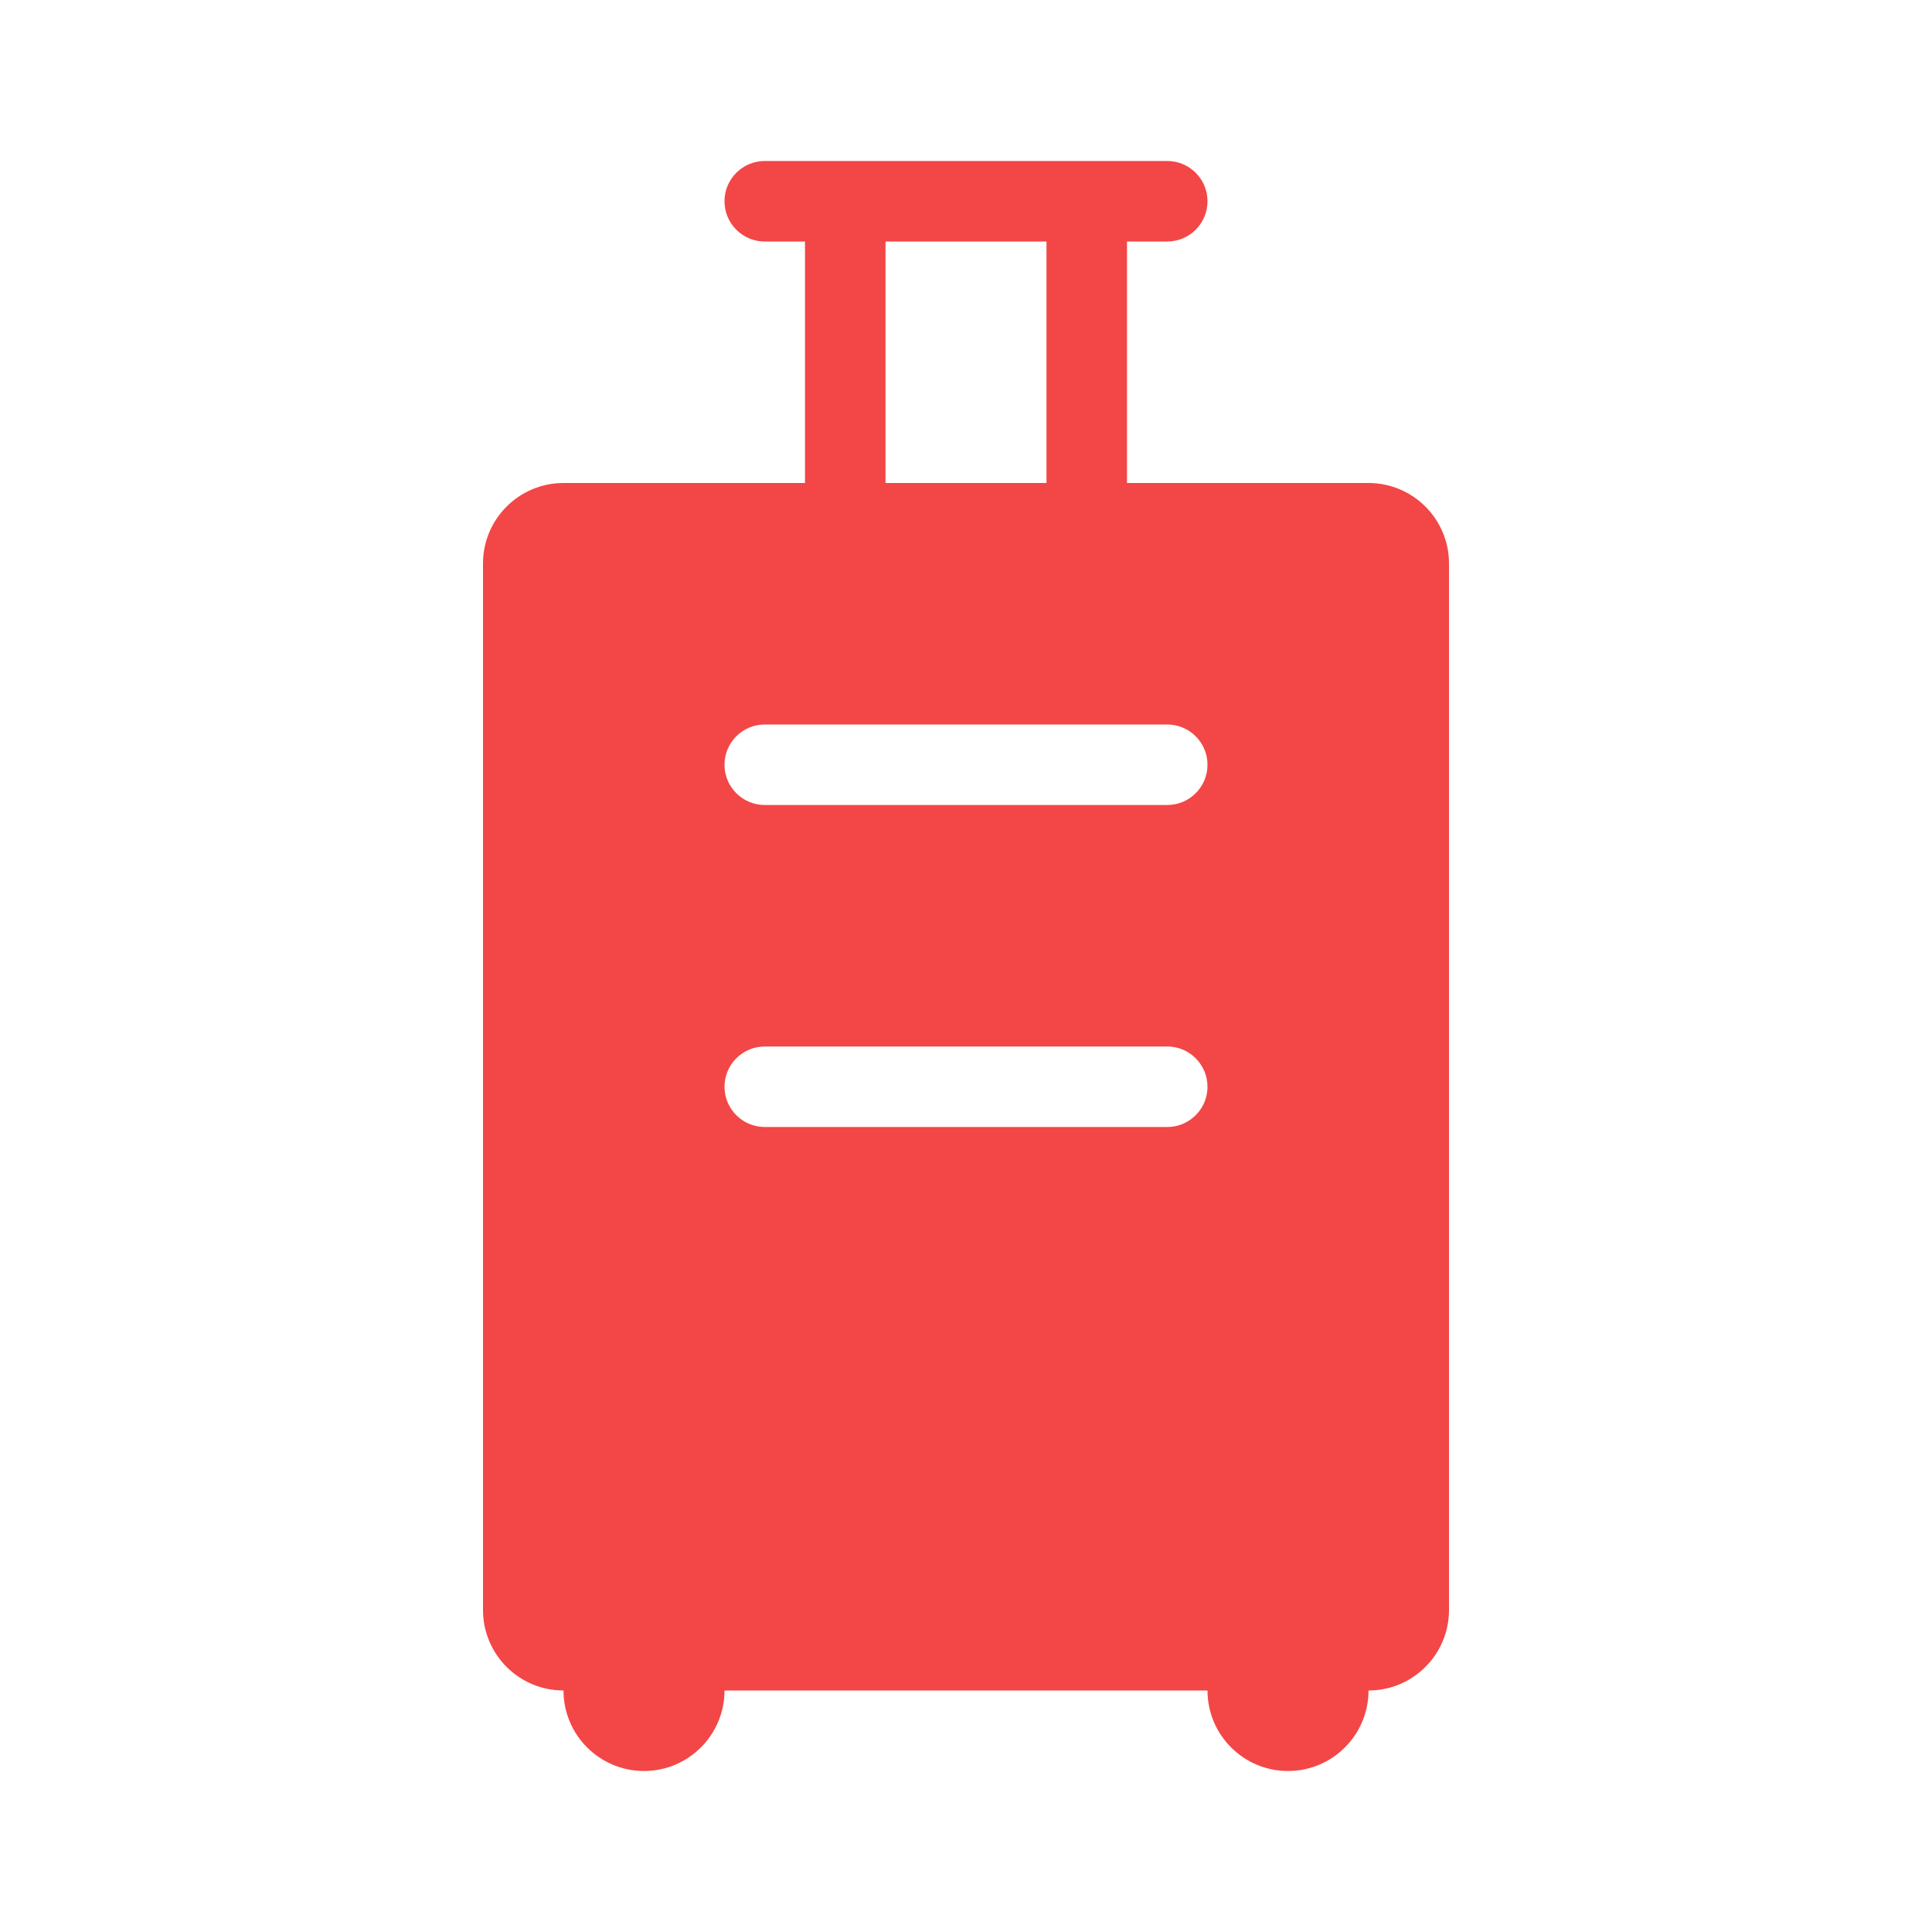 <svg width="30" height="30" viewBox="0 0 30 30" fill="none" xmlns="http://www.w3.org/2000/svg">
<path fill-rule="evenodd" clip-rule="evenodd" d="M11.875 2.5C11.53 2.5 11.25 2.78 11.25 3.125C11.25 3.47 11.53 3.75 11.875 3.75H12.5V7.5H8.75C8.06 7.5 7.5 8.06 7.5 8.75V25C7.5 25.69 8.06 26.25 8.75 26.25C8.75 26.94 9.31 27.5 10 27.5C10.69 27.5 11.25 26.94 11.25 26.25H18.75C18.75 26.94 19.31 27.5 20 27.5C20.69 27.5 21.25 26.94 21.25 26.25C21.94 26.25 22.5 25.69 22.5 25V8.75C22.5 8.06 21.94 7.5 21.25 7.5H17.5V3.75H18.125C18.47 3.75 18.75 3.47 18.75 3.125C18.75 2.78 18.47 2.5 18.125 2.5H11.875ZM16.25 7.5V3.75H13.75V7.5H16.25ZM11.25 11.875C11.25 11.53 11.53 11.25 11.875 11.25H18.125C18.47 11.25 18.75 11.53 18.75 11.875C18.75 12.22 18.47 12.5 18.125 12.5H11.875C11.53 12.5 11.25 12.22 11.25 11.875ZM11.875 16.25C11.53 16.25 11.25 16.53 11.25 16.875C11.25 17.22 11.53 17.5 11.875 17.5H18.125C18.47 17.5 18.75 17.22 18.75 16.875C18.75 16.53 18.47 16.25 18.125 16.25H11.875Z" fill="#F34646"/>
</svg>
